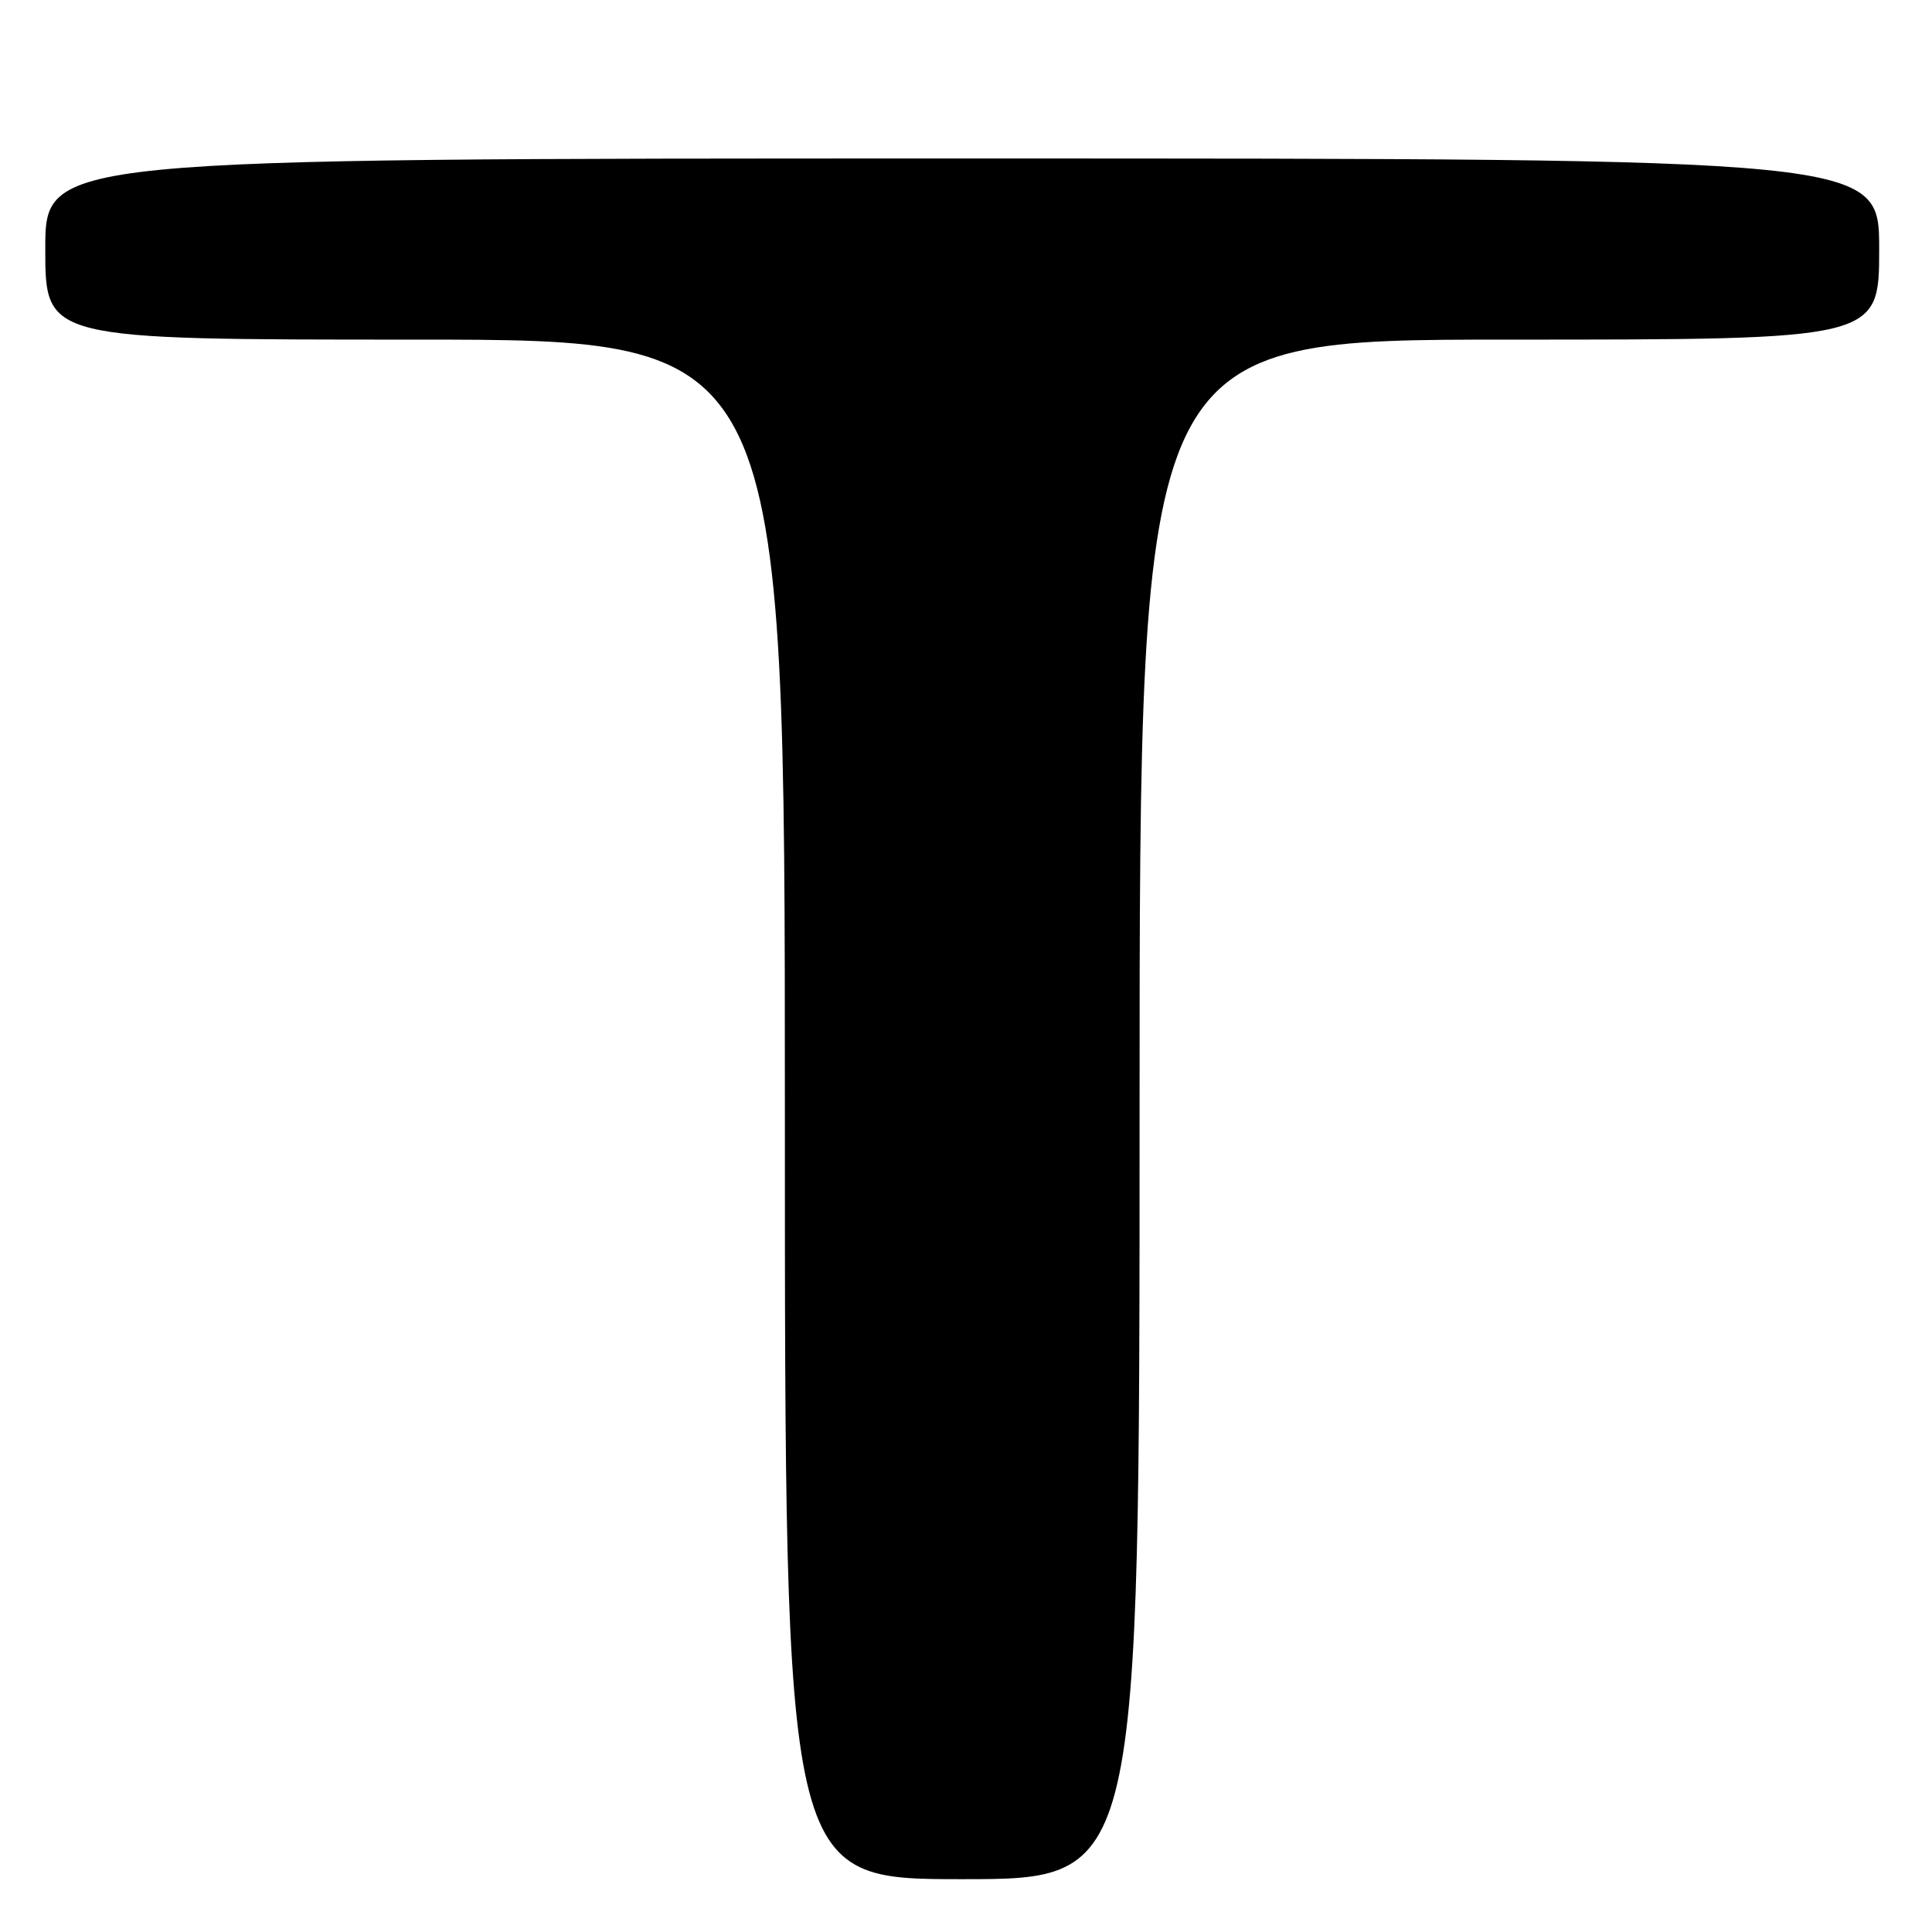 <?xml version="1.0" encoding="UTF-8" standalone="no"?>
<!DOCTYPE svg PUBLIC "-//W3C//DTD SVG 1.1//EN" "http://www.w3.org/Graphics/SVG/1.1/DTD/svg11.dtd" >
<svg xmlns="http://www.w3.org/2000/svg" xmlns:xlink="http://www.w3.org/1999/xlink" version="1.1" viewBox="0 0 256 256">
 <g >
 <path fill="currentColor"
d=" M 151.00 147.00 C 151.00 45.00 151.00 45.00 200.00 45.00 C 249.00 45.00 249.00 45.00 249.00 33.00 C 249.00 21.00 249.00 21.00 127.50 21.00 C 6.00 21.00 6.00 21.00 6.00 33.00 C 6.00 45.00 6.00 45.00 55.00 45.00 C 104.00 45.00 104.00 45.00 104.00 147.00 C 104.00 249.00 104.00 249.00 127.50 249.00 C 151.00 249.00 151.00 249.00 151.00 147.00 Z "/>
</g>
</svg>